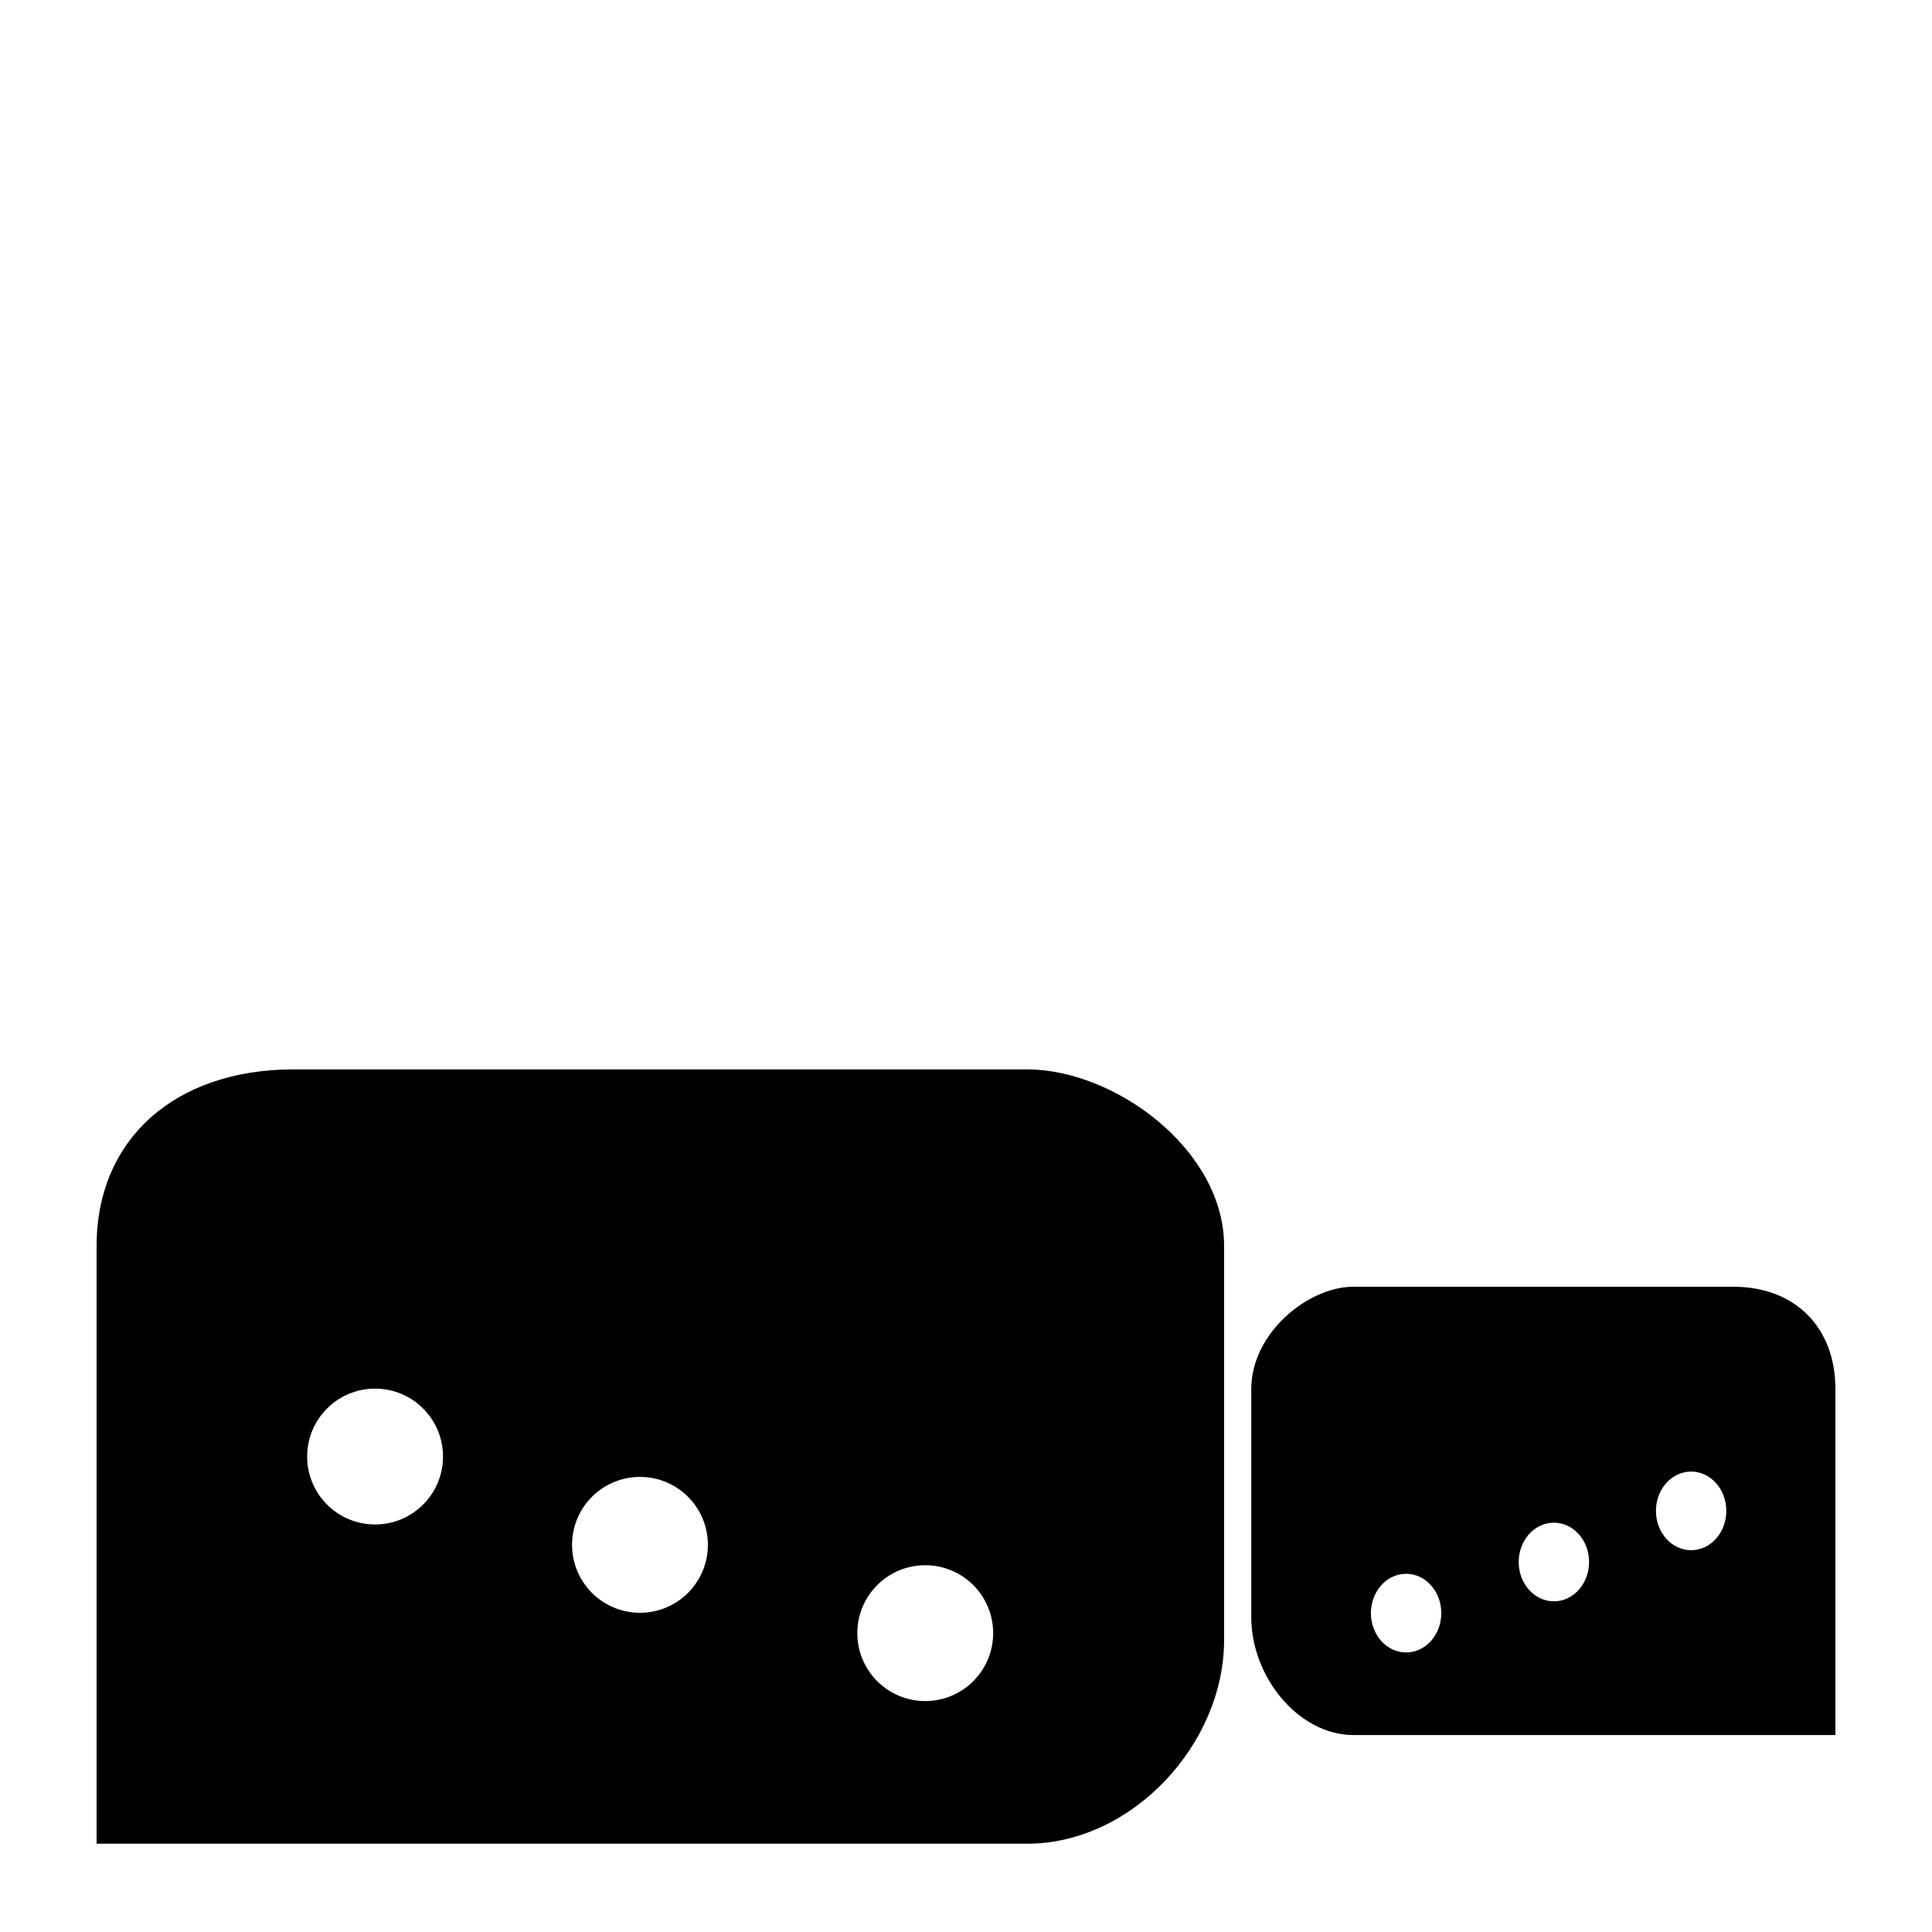 <svg width="128" height="128" viewBox="0 0 128 128" fill="none" xmlns="http://www.w3.org/2000/svg">
<g id="chat-1">
<rect width="128" height="128" fill="white"/>
<path id="chat-bouble" fill-rule="evenodd" clip-rule="evenodd" d="M6.4 122.15L6.4 82.55C6.4 75.481 11.582 70.85 19.45 70.85L45.892 70.85L68.05 70.85C73.843 70.85 81.1 76.156 81.1 82.55L81.1 108.649C81.1 115.568 74.989 122.15 68.05 122.15H6.4ZM24.85 92C22.365 92 20.35 94.014 20.35 96.5C20.35 98.985 22.365 101 24.85 101C27.335 101 29.35 98.985 29.35 96.5C29.35 94.014 27.335 92 24.85 92ZM37.9 102.35C37.9 99.864 39.915 97.85 42.4 97.85C44.885 97.85 46.9 99.864 46.9 102.35C46.9 104.835 44.885 106.85 42.4 106.85C39.915 106.85 37.9 104.835 37.9 102.35ZM61.3 103.7C58.815 103.7 56.8 105.714 56.8 108.2C56.8 110.685 58.815 112.7 61.3 112.7C63.785 112.7 65.8 110.685 65.8 108.2C65.8 105.714 63.785 103.7 61.3 103.7Z" fill="black"/>
<path id="chat-bouble_2" fill-rule="evenodd" clip-rule="evenodd" d="M121.6 114.95L121.6 92.024C121.6 87.931 118.916 85.25 114.839 85.25L101.14 85.25L89.661 85.25C86.66 85.25 82.9 88.322 82.9 92.024L82.9 107.134C82.9 111.139 86.066 114.95 89.661 114.95H121.6ZM112.042 97.495C113.329 97.495 114.373 98.661 114.373 100.1C114.373 101.539 113.329 102.705 112.042 102.705C110.754 102.705 109.71 101.539 109.71 100.1C109.71 98.661 110.754 97.495 112.042 97.495ZM105.281 103.487C105.281 102.048 104.237 100.882 102.949 100.882C101.662 100.882 100.618 102.048 100.618 103.487C100.618 104.926 101.662 106.092 102.949 106.092C104.237 106.092 105.281 104.926 105.281 103.487ZM93.158 104.268C94.445 104.268 95.489 105.435 95.489 106.874C95.489 108.313 94.445 109.479 93.158 109.479C91.87 109.479 90.826 108.313 90.826 106.874C90.826 105.435 91.87 104.268 93.158 104.268Z" fill="black"/>
</g>
</svg>
